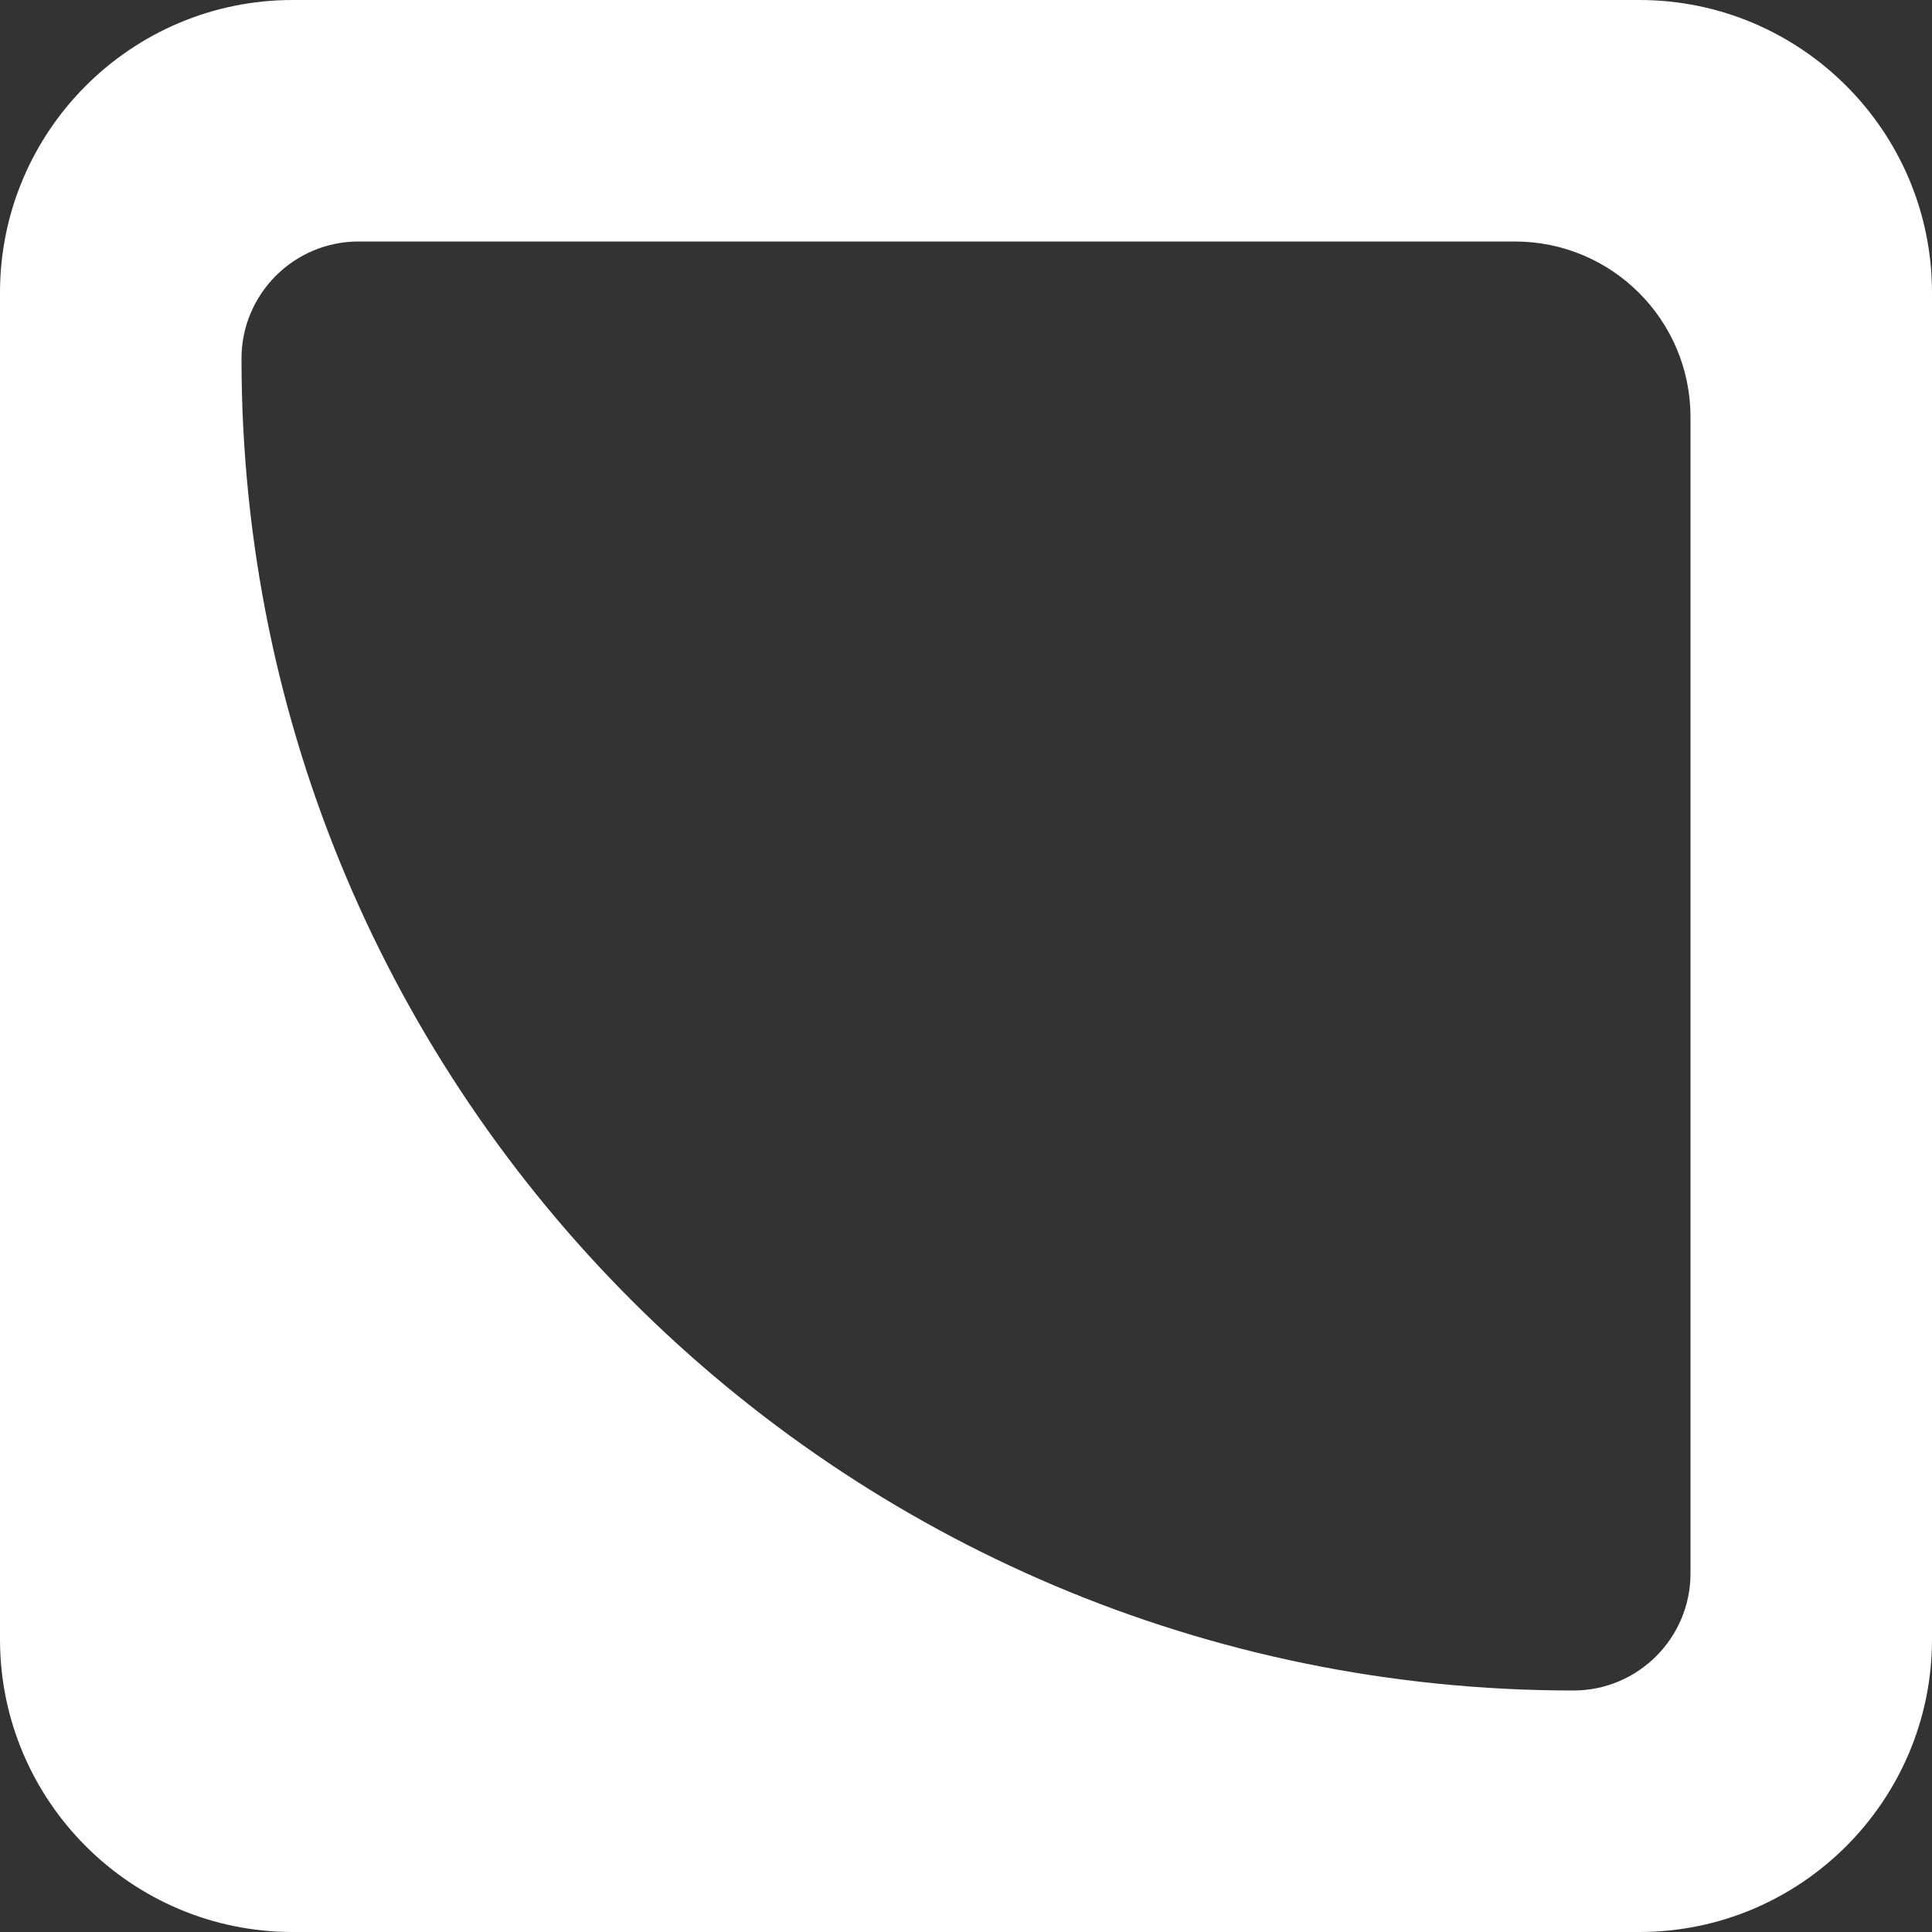 <svg xmlns="http://www.w3.org/2000/svg" width="12" height="12" viewBox="0 0 12 12">
  <rect x="0" y="0" width="12" height="12" fill="#333333" stroke="none"/>
  <path fill="rgb(255,255,255)" fill-rule="evenodd" d="M10.182 0H1.818C.815 0 0 .815 0 1.818v8.364C0 11.185.815 12 1.818 12h8.364C11.185 12 12 11.185 12 10.182V1.818C12 .815 11.185 0 10.182 0zM2.227 1.5C1.826 1.5 1.5 1.826 1.5 2.227 1.5 6.796 5.204 10.5 9.773 10.5 10.174 10.5 10.5 10.174 10.5 9.773V2.591C10.5 1.988 10.012 1.5 9.409 1.5H2.227z"/>
</svg>
